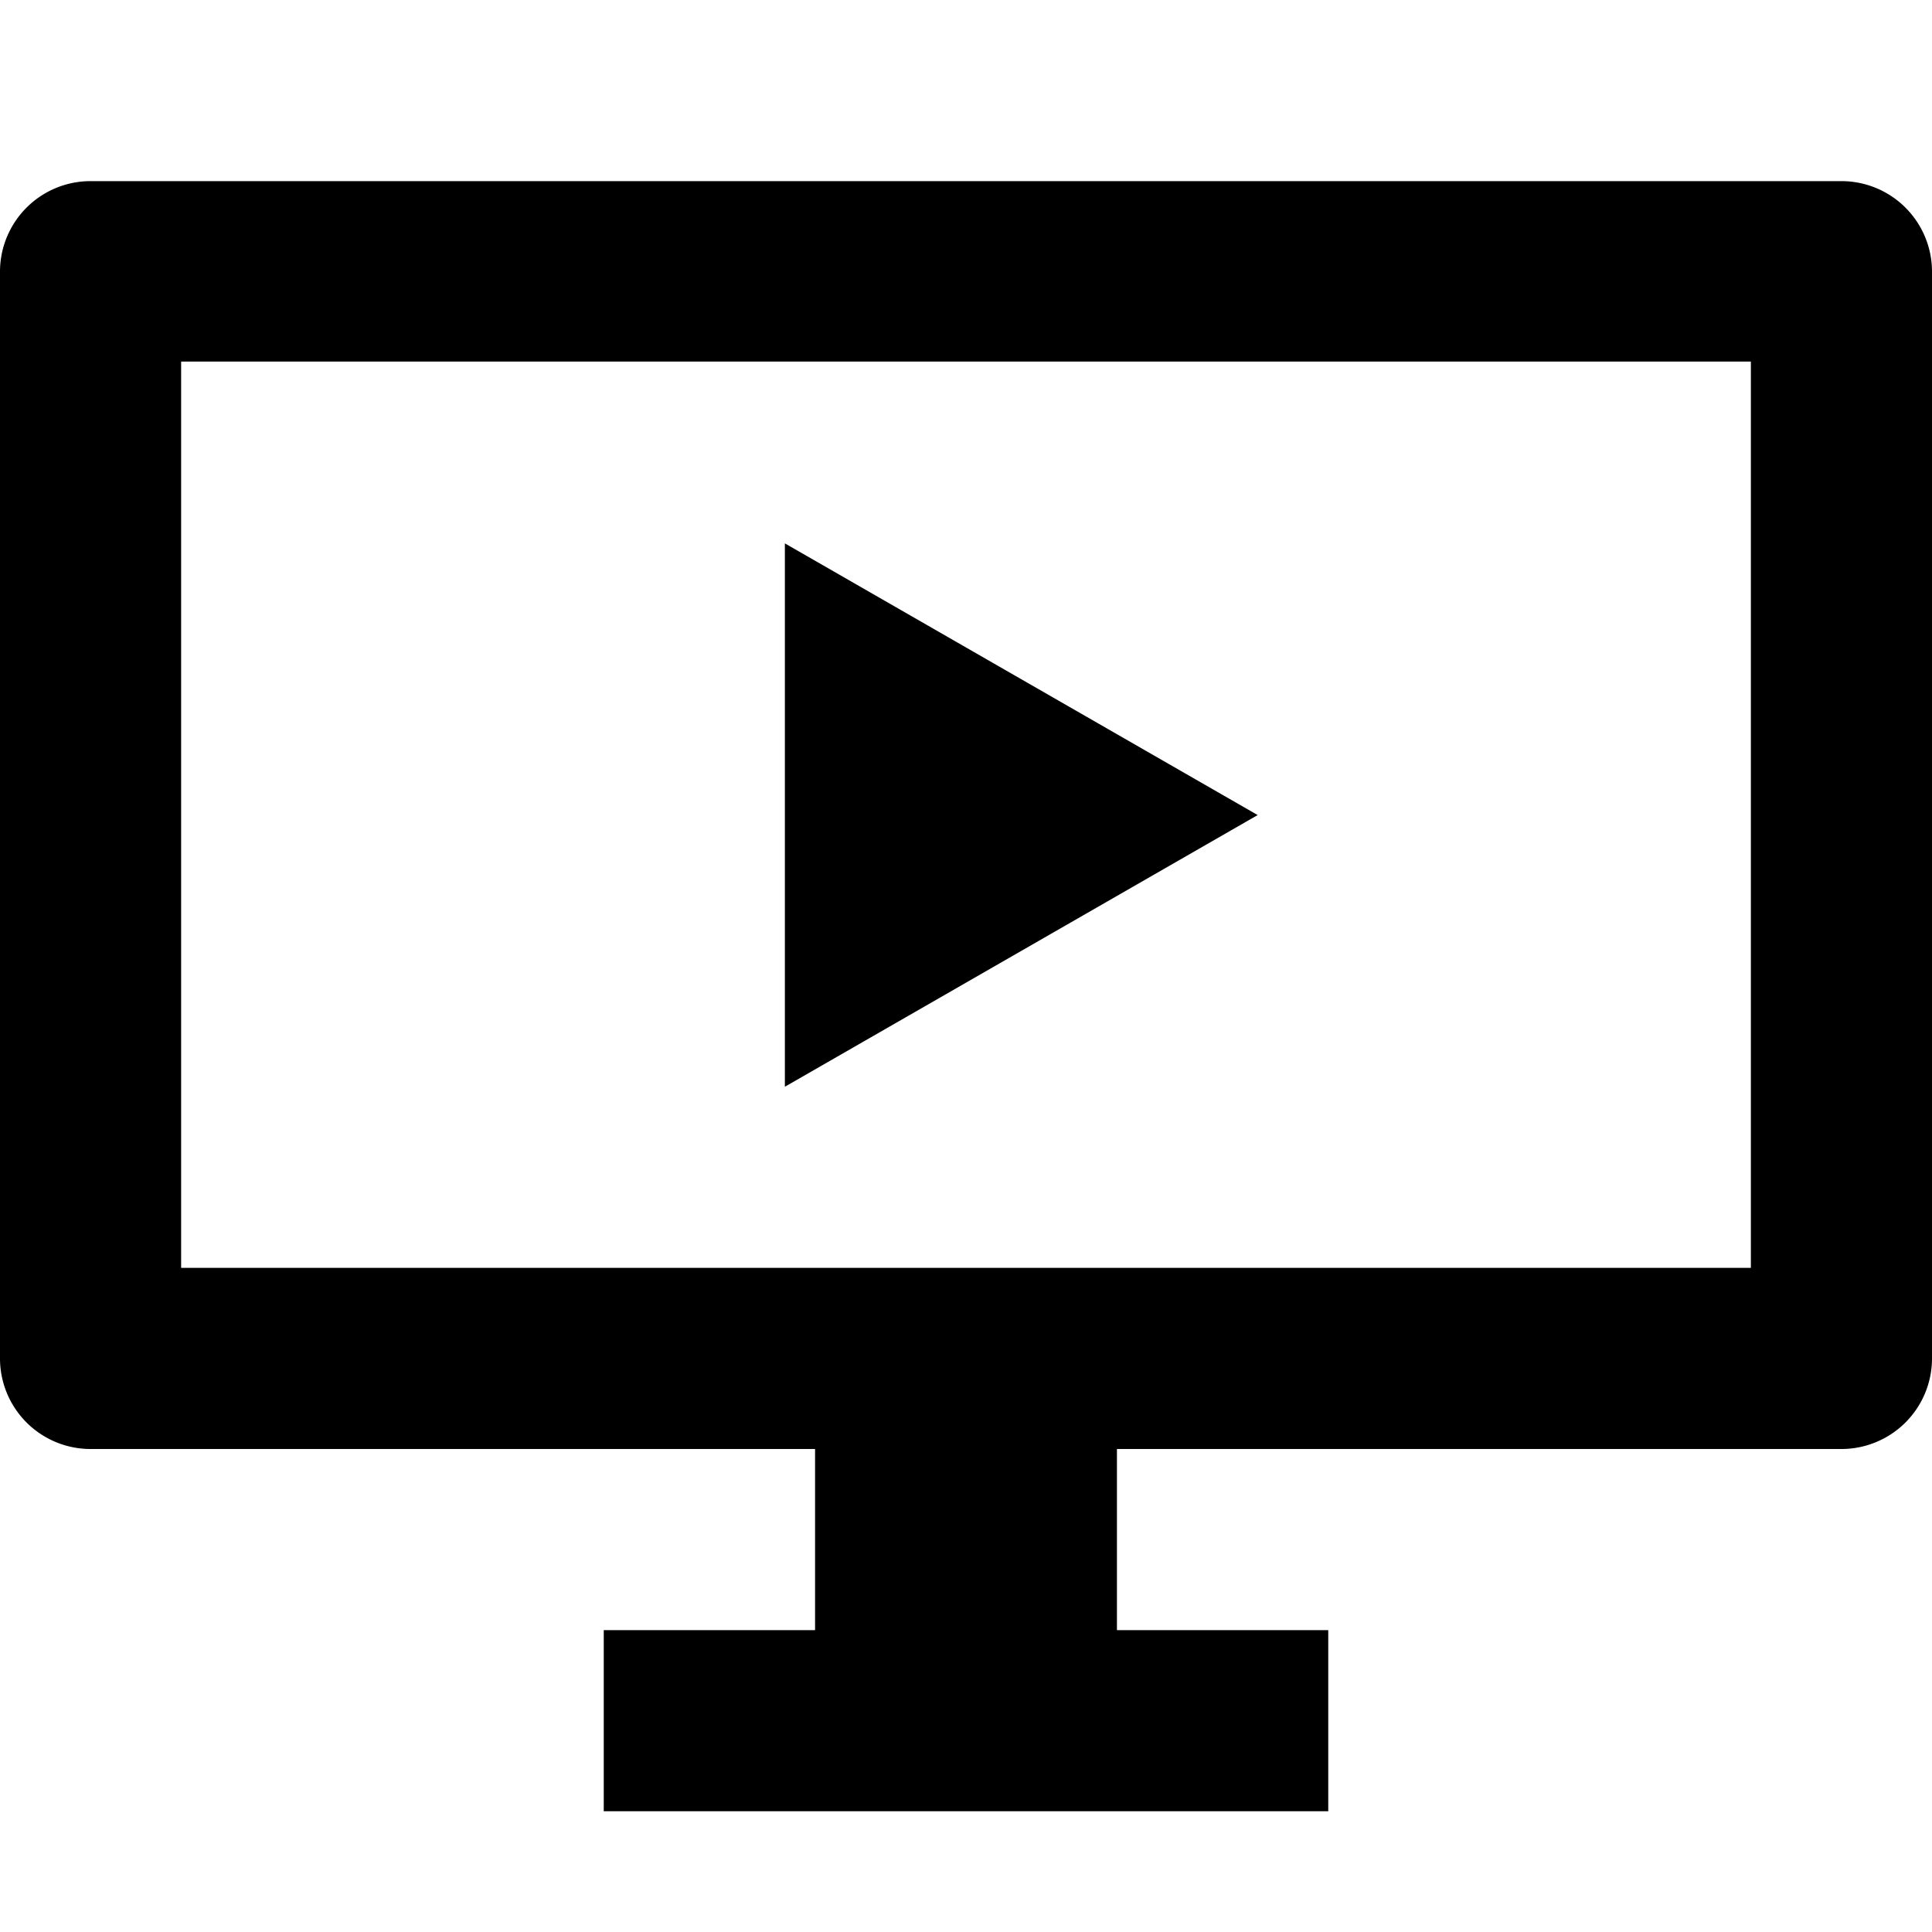 <svg xmlns="http://www.w3.org/2000/svg" width="32" height="32" viewBox="0 0 32 32"><path d="M30.5 3h-29A1.5 1.5 0 000 4.488V22.5A1.5 1.5 0 001.5 24h12v3H10v3h12v-3h-3.5v-3h12a1.5 1.5 0 001.5-1.5V4.489A1.5 1.5 0 0030.5 3zM29 21H3V5.989h26zm-8.169-7.5L13 18V9z"/></svg>